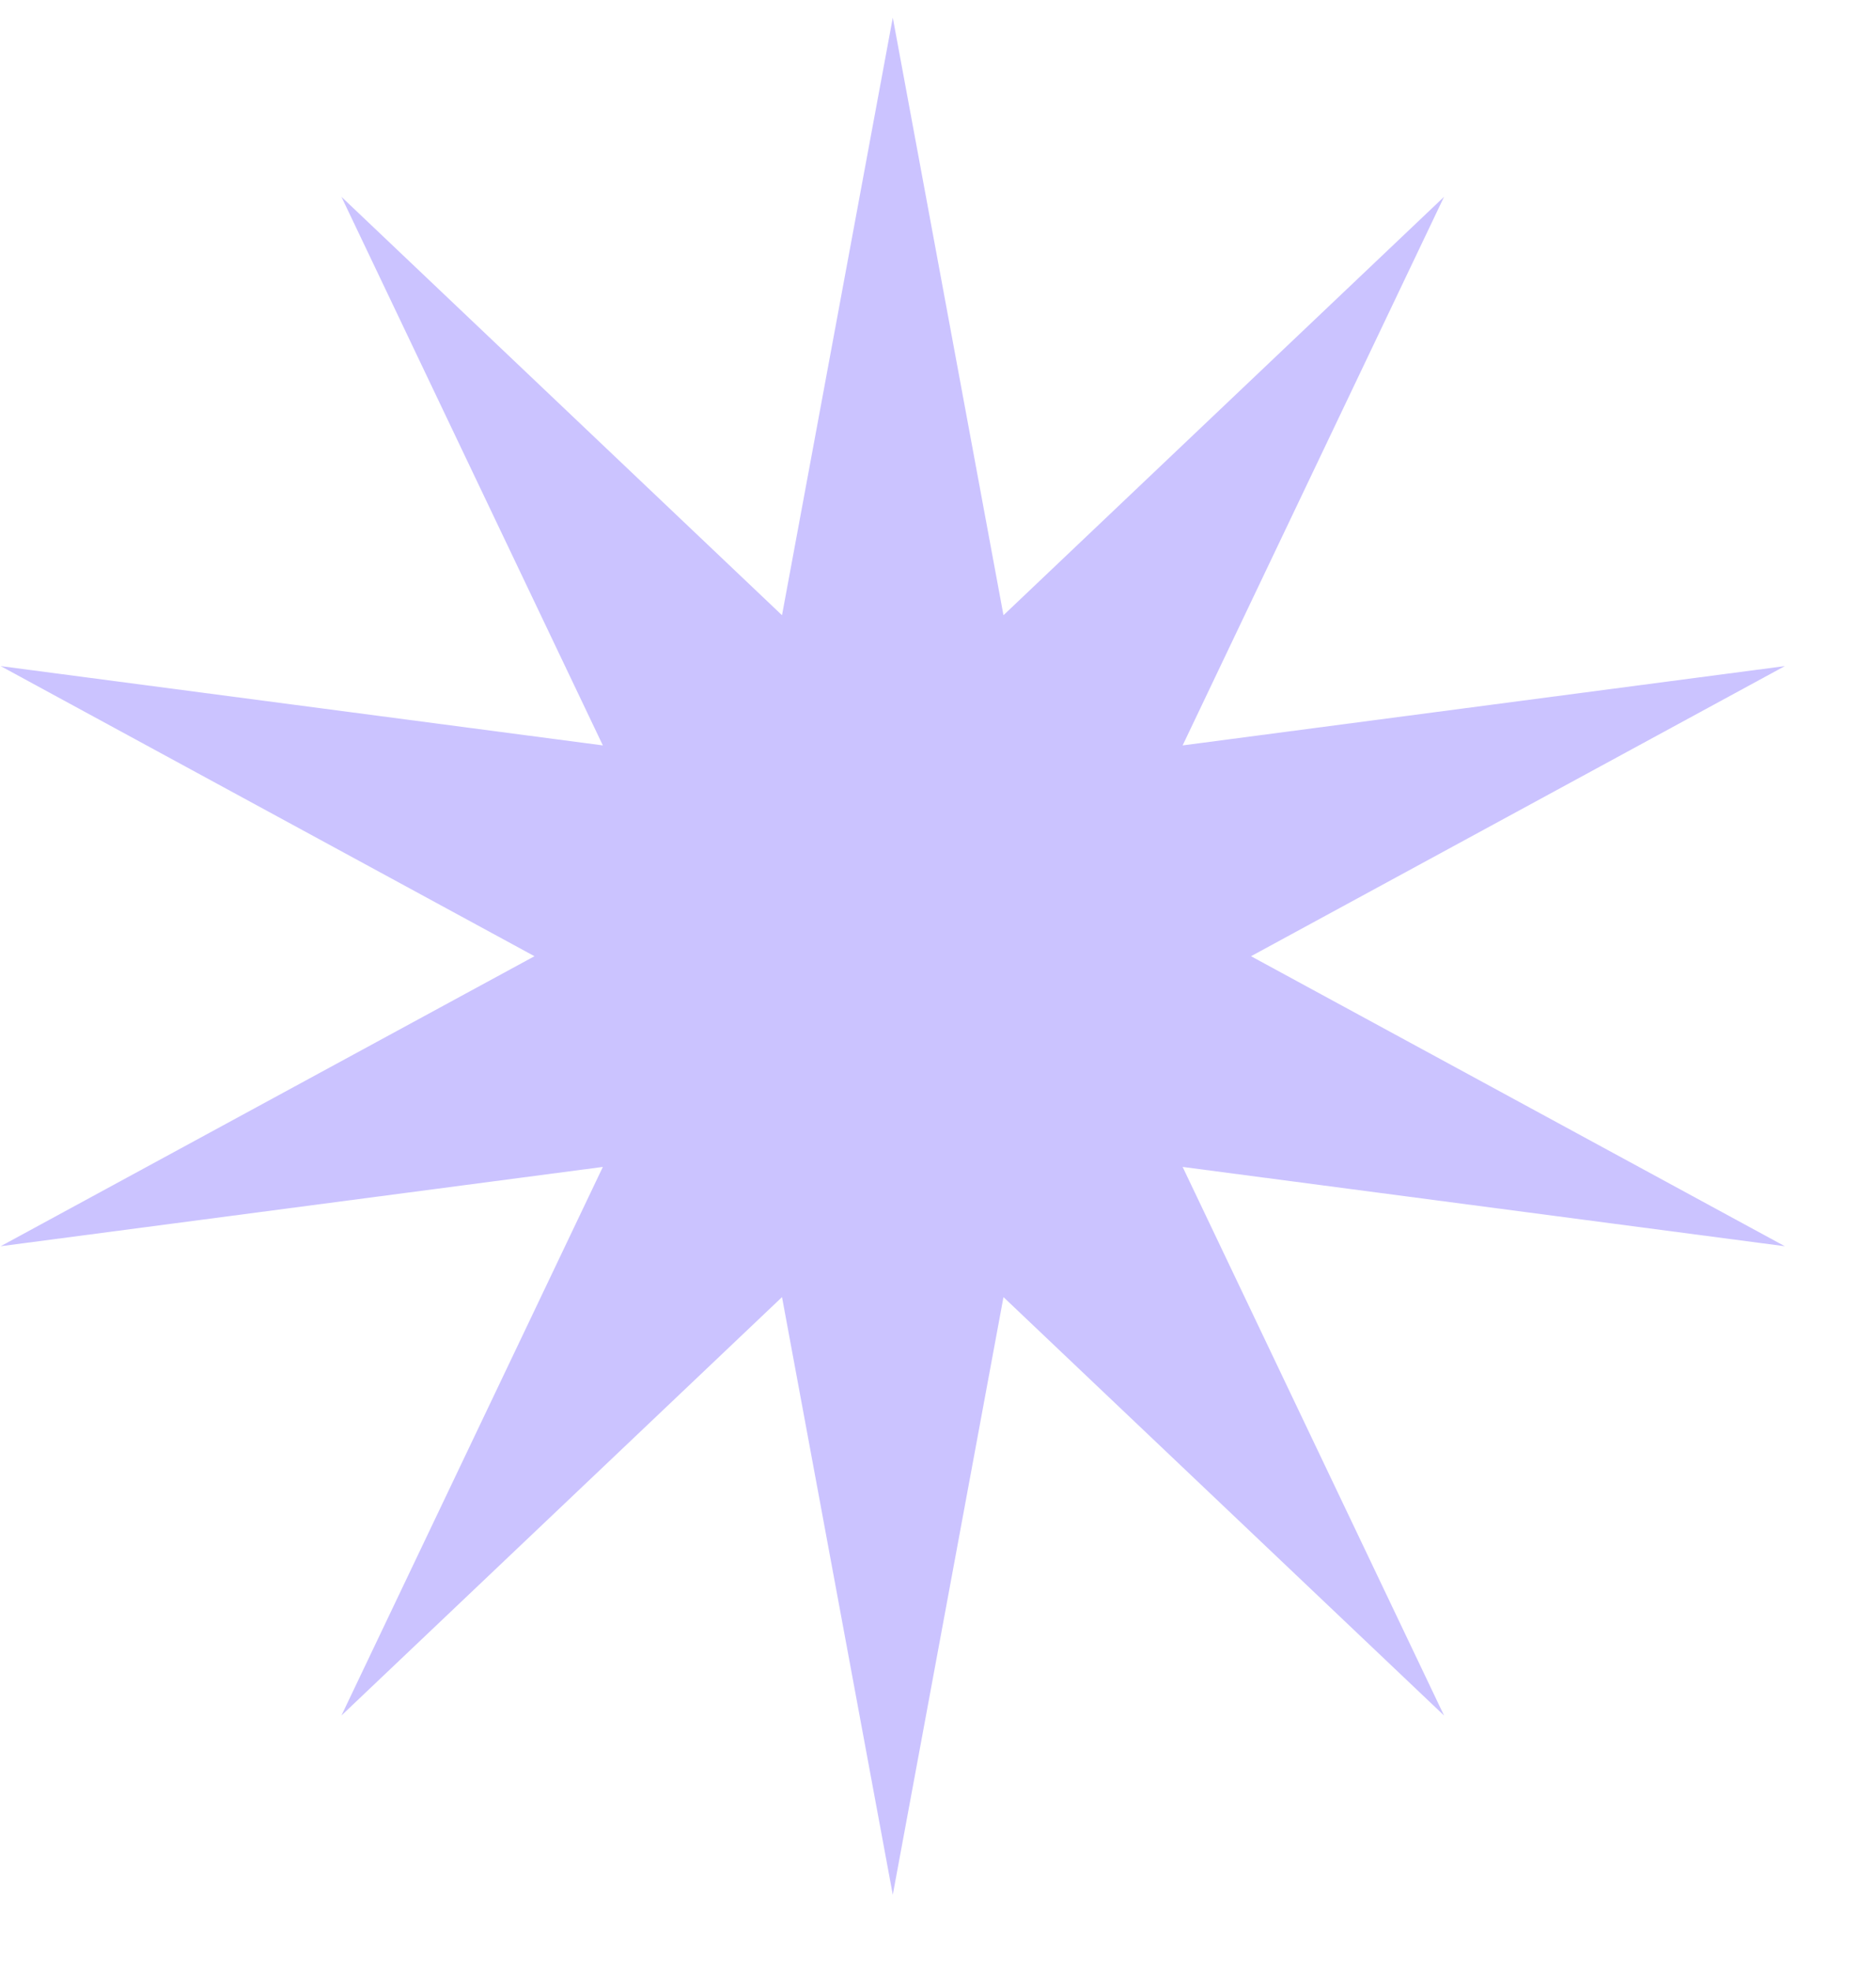 <svg width="20" height="21" viewBox="0 0 20 21" fill="none" xmlns="http://www.w3.org/2000/svg">
<path d="M9.518 0.188L10.698 6.555L15.395 2.097L12.608 7.942L19.028 7.097L13.337 10.188L19.028 13.278L12.608 12.433L15.395 18.278L10.698 13.82L9.518 20.188L8.337 13.82L3.64 18.278L6.427 12.433L0.007 13.278L5.698 10.188L0.007 7.097L6.427 7.942L3.64 2.097L8.337 6.555L9.518 0.188Z" fill="#CBC3FF"/>
</svg>

